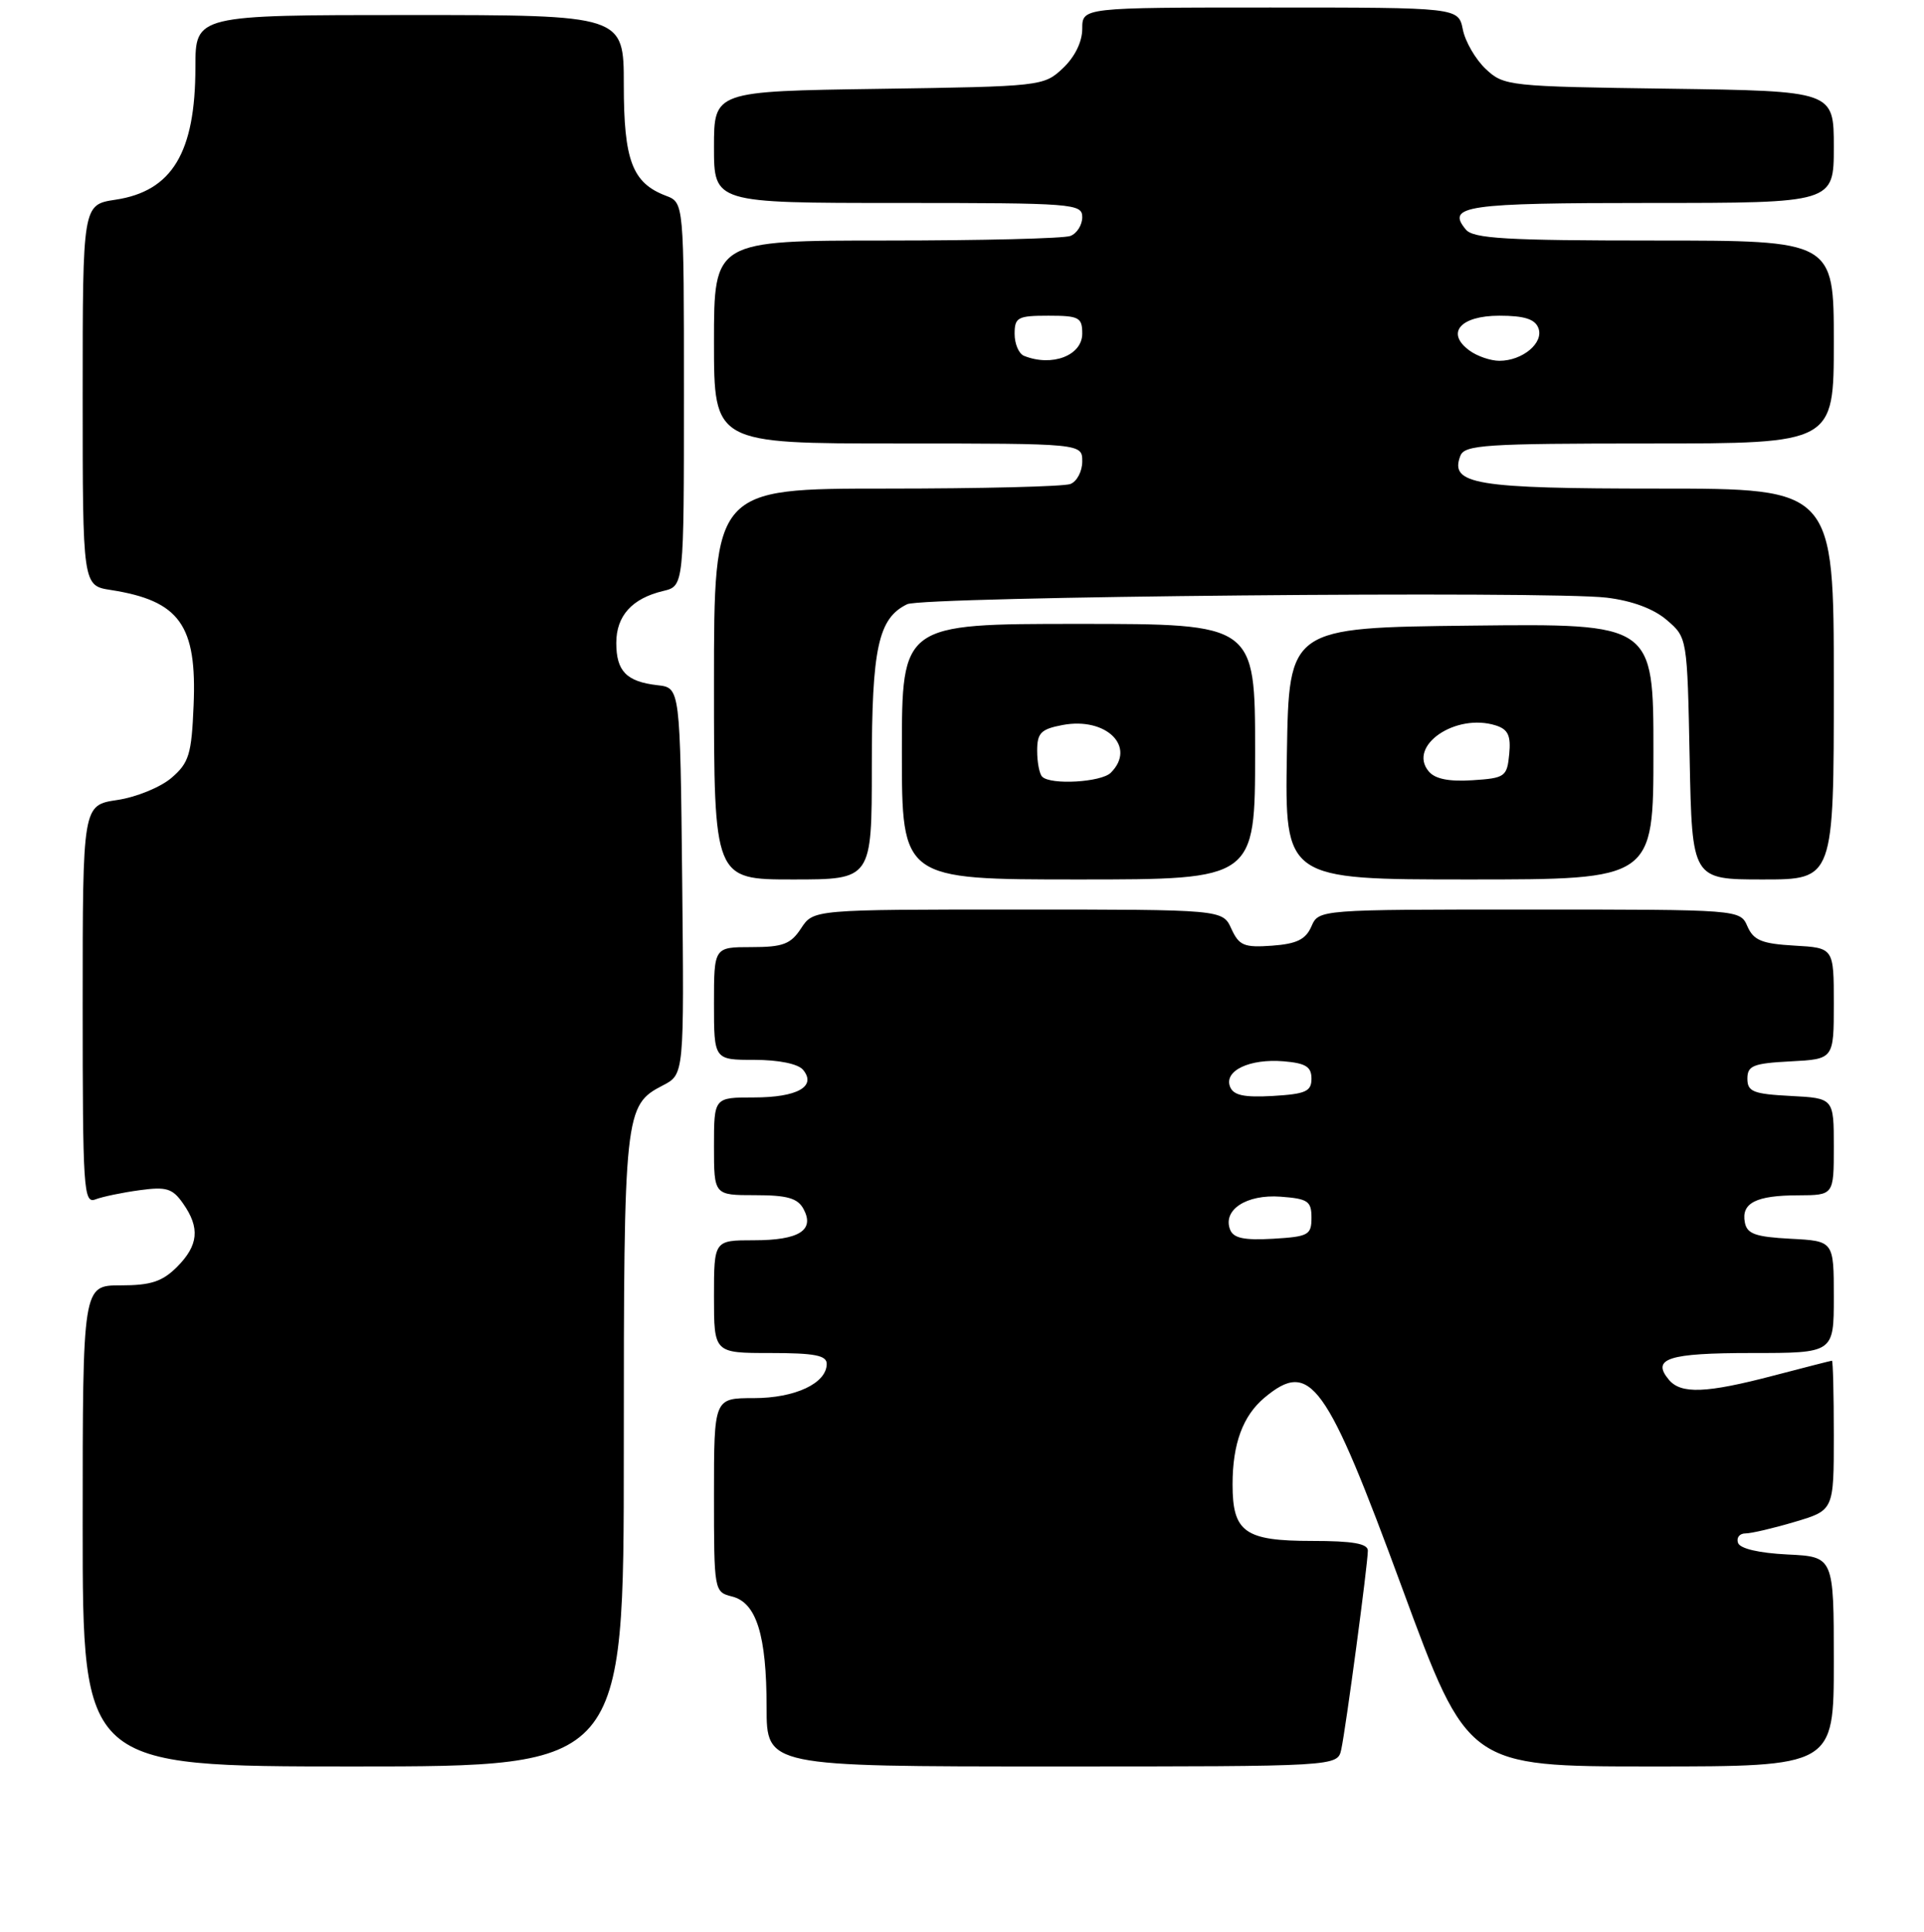 <?xml version="1.0" encoding="UTF-8" standalone="no"?>
<!DOCTYPE svg PUBLIC "-//W3C//DTD SVG 1.1//EN" "http://www.w3.org/Graphics/SVG/1.1/DTD/svg11.dtd" >
<svg xmlns="http://www.w3.org/2000/svg" xmlns:xlink="http://www.w3.org/1999/xlink" version="1.1" viewBox="0 0 256 257">
 <g >
 <path fill="currentColor"
d=" M 83.00 193.05 C 83.00 147.88 83.09 147.04 88.21 144.39 C 91.03 142.93 91.03 142.93 90.77 117.22 C 90.50 91.50 90.50 91.50 87.50 91.16 C 83.36 90.69 82.00 89.30 82.00 85.53 C 82.00 81.93 84.10 79.60 88.25 78.62 C 91.00 77.96 91.00 77.96 91.00 52.46 C 91.00 26.95 91.00 26.95 88.60 26.04 C 84.13 24.34 83.00 21.35 83.00 11.28 C 83.00 2.00 83.00 2.00 54.50 2.00 C 26.00 2.00 26.00 2.00 26.00 8.93 C 26.00 20.30 22.90 25.44 15.36 26.57 C 11.00 27.23 11.00 27.23 11.00 52.57 C 11.00 77.91 11.00 77.91 14.75 78.49 C 23.90 79.92 26.22 83.15 25.76 93.86 C 25.49 100.36 25.15 101.48 22.82 103.48 C 21.37 104.73 18.12 106.06 15.59 106.43 C 11.00 107.12 11.00 107.12 11.00 133.67 C 11.00 158.27 11.12 160.17 12.70 159.56 C 13.64 159.20 16.28 158.65 18.57 158.34 C 22.14 157.85 22.95 158.09 24.36 160.11 C 26.64 163.35 26.41 165.68 23.55 168.55 C 21.59 170.50 20.07 171.00 16.05 171.00 C 11.00 171.00 11.00 171.00 11.00 203.00 C 11.00 235.00 11.00 235.00 47.00 235.00 C 83.00 235.00 83.00 235.00 83.00 193.05 Z  M 178.46 232.75 C 179.07 229.97 182.00 208.06 182.00 206.29 C 182.00 205.35 179.97 205.00 174.57 205.00 C 165.63 205.00 164.00 203.84 164.00 197.49 C 164.00 192.06 165.37 188.35 168.26 185.93 C 174.36 180.85 176.43 183.71 186.56 211.25 C 195.30 235.00 195.30 235.00 219.65 235.00 C 244.00 235.00 244.00 235.00 244.00 221.05 C 244.00 207.10 244.00 207.10 237.83 206.80 C 234.01 206.61 231.50 206.02 231.25 205.25 C 231.02 204.56 231.46 204.00 232.24 204.00 C 233.01 204.00 235.97 203.31 238.82 202.46 C 244.00 200.92 244.00 200.92 244.00 190.96 C 244.00 185.48 243.89 181.01 243.75 181.02 C 243.61 181.03 240.12 181.92 236.00 183.00 C 227.01 185.36 223.65 185.49 222.04 183.54 C 219.70 180.73 221.98 180.00 233.06 180.00 C 244.00 180.00 244.00 180.00 244.00 172.55 C 244.00 165.10 244.00 165.10 238.26 164.80 C 233.57 164.55 232.45 164.16 232.16 162.62 C 231.67 160.04 233.65 159.03 239.25 159.02 C 244.00 159.00 244.00 159.00 244.00 152.55 C 244.00 146.10 244.00 146.10 238.25 145.80 C 233.27 145.54 232.50 145.23 232.50 143.50 C 232.50 141.77 233.27 141.46 238.25 141.20 C 244.00 140.90 244.00 140.90 244.00 133.50 C 244.00 126.10 244.00 126.10 238.75 125.80 C 234.42 125.55 233.33 125.10 232.51 123.25 C 231.53 121.00 231.53 121.00 203.50 121.00 C 175.47 121.00 175.47 121.00 174.49 123.25 C 173.73 124.99 172.53 125.57 169.25 125.81 C 165.53 126.08 164.87 125.80 163.84 123.56 C 162.68 121.00 162.68 121.00 135.45 121.00 C 108.23 121.00 108.23 121.00 106.59 123.50 C 105.21 125.61 104.18 126.00 99.98 126.00 C 95.00 126.00 95.00 126.00 95.00 133.50 C 95.00 141.00 95.00 141.00 100.38 141.00 C 103.62 141.00 106.19 141.53 106.85 142.32 C 108.69 144.54 106.09 146.00 100.30 146.00 C 95.00 146.00 95.00 146.00 95.00 152.50 C 95.00 159.00 95.00 159.00 100.46 159.00 C 104.76 159.00 106.14 159.40 106.92 160.85 C 108.43 163.67 106.32 165.00 100.30 165.00 C 95.00 165.00 95.00 165.00 95.00 172.50 C 95.00 180.00 95.00 180.00 102.50 180.00 C 108.37 180.00 110.00 180.31 110.00 181.44 C 110.00 184.03 105.79 186.00 100.28 186.00 C 95.00 186.00 95.00 186.00 95.00 198.89 C 95.00 211.67 95.02 211.79 97.40 212.39 C 100.65 213.20 102.00 217.53 102.00 227.15 C 102.00 235.00 102.00 235.00 139.98 235.00 C 177.96 235.00 177.96 235.00 178.46 232.75 Z  M 116.00 101.95 C 116.00 86.19 116.86 82.24 120.71 80.38 C 122.83 79.36 206.13 78.58 213.78 79.51 C 217.17 79.92 220.04 80.99 221.78 82.49 C 224.50 84.82 224.50 84.82 224.82 100.91 C 225.14 117.00 225.14 117.00 234.57 117.00 C 244.00 117.00 244.00 117.00 244.00 91.00 C 244.00 65.00 244.00 65.00 220.69 65.00 C 196.25 65.00 192.85 64.44 194.31 60.64 C 194.87 59.18 197.63 59.00 219.47 59.00 C 244.00 59.00 244.00 59.00 244.00 45.50 C 244.00 32.00 244.00 32.00 220.12 32.00 C 200.44 32.00 196.03 31.74 195.04 30.54 C 192.40 27.37 194.94 27.00 219.56 27.00 C 244.00 27.00 244.00 27.00 244.00 19.55 C 244.00 12.11 244.00 12.11 222.08 11.80 C 200.73 11.51 200.09 11.44 197.69 9.18 C 196.33 7.90 194.96 5.54 194.64 3.93 C 194.05 1.00 194.05 1.00 169.03 1.00 C 144.00 1.00 144.00 1.00 144.00 3.83 C 144.00 5.57 143.01 7.58 141.42 9.08 C 138.88 11.47 138.54 11.50 116.92 11.82 C 95.00 12.14 95.00 12.14 95.00 19.57 C 95.00 27.00 95.00 27.00 119.50 27.00 C 142.87 27.00 144.00 27.09 144.00 28.89 C 144.00 29.93 143.29 31.06 142.42 31.39 C 141.55 31.73 130.52 32.00 117.92 32.00 C 95.00 32.00 95.00 32.00 95.00 45.50 C 95.00 59.00 95.00 59.00 119.50 59.00 C 144.00 59.00 144.00 59.00 144.00 61.39 C 144.00 62.71 143.29 64.06 142.42 64.39 C 141.55 64.73 130.52 65.00 117.92 65.00 C 95.00 65.00 95.00 65.00 95.00 91.00 C 95.00 117.00 95.00 117.00 105.50 117.00 C 116.00 117.00 116.00 117.00 116.00 101.95 Z  M 167.00 100.00 C 167.00 83.00 167.00 83.00 143.50 83.00 C 120.00 83.00 120.00 83.00 120.00 100.00 C 120.00 117.00 120.00 117.00 143.50 117.00 C 167.00 117.00 167.00 117.00 167.00 100.00 Z  M 220.00 99.98 C 220.00 82.96 220.00 82.96 195.75 83.23 C 171.50 83.50 171.50 83.50 171.23 100.25 C 170.95 117.00 170.95 117.00 195.48 117.00 C 220.00 117.00 220.00 117.00 220.00 99.98 Z  M 163.67 163.58 C 162.66 160.95 165.85 158.87 170.37 159.20 C 174.03 159.47 174.50 159.79 174.50 162.00 C 174.50 164.30 174.10 164.52 169.38 164.80 C 165.52 165.02 164.11 164.72 163.67 163.58 Z  M 163.66 144.56 C 162.85 142.44 166.27 140.82 170.79 141.19 C 173.73 141.44 174.50 141.91 174.50 143.50 C 174.50 145.20 173.73 145.54 169.38 145.80 C 165.50 146.02 164.11 145.72 163.66 144.56 Z  M 136.25 47.34 C 135.56 47.06 135.00 45.75 135.00 44.42 C 135.00 42.22 135.41 42.00 139.50 42.00 C 143.57 42.00 144.00 42.23 144.00 44.38 C 144.00 47.30 139.97 48.84 136.25 47.34 Z  M 195.53 46.64 C 192.32 44.30 194.29 42.00 199.50 42.00 C 202.81 42.00 204.24 42.45 204.69 43.64 C 205.45 45.60 202.59 48.00 199.50 48.00 C 198.34 48.00 196.55 47.39 195.53 46.64 Z  M 138.67 103.33 C 138.30 102.97 138.00 101.41 138.00 99.88 C 138.00 97.50 138.50 97.00 141.39 96.45 C 147.21 95.36 151.24 99.36 147.80 102.80 C 146.53 104.07 139.80 104.46 138.67 103.33 Z  M 190.09 102.61 C 187.27 99.21 193.70 94.82 199.03 96.51 C 200.66 97.03 201.05 97.86 200.81 100.34 C 200.52 103.33 200.26 103.52 195.91 103.80 C 192.78 104.00 190.93 103.63 190.09 102.61 Z "/>
</g>
</svg>
